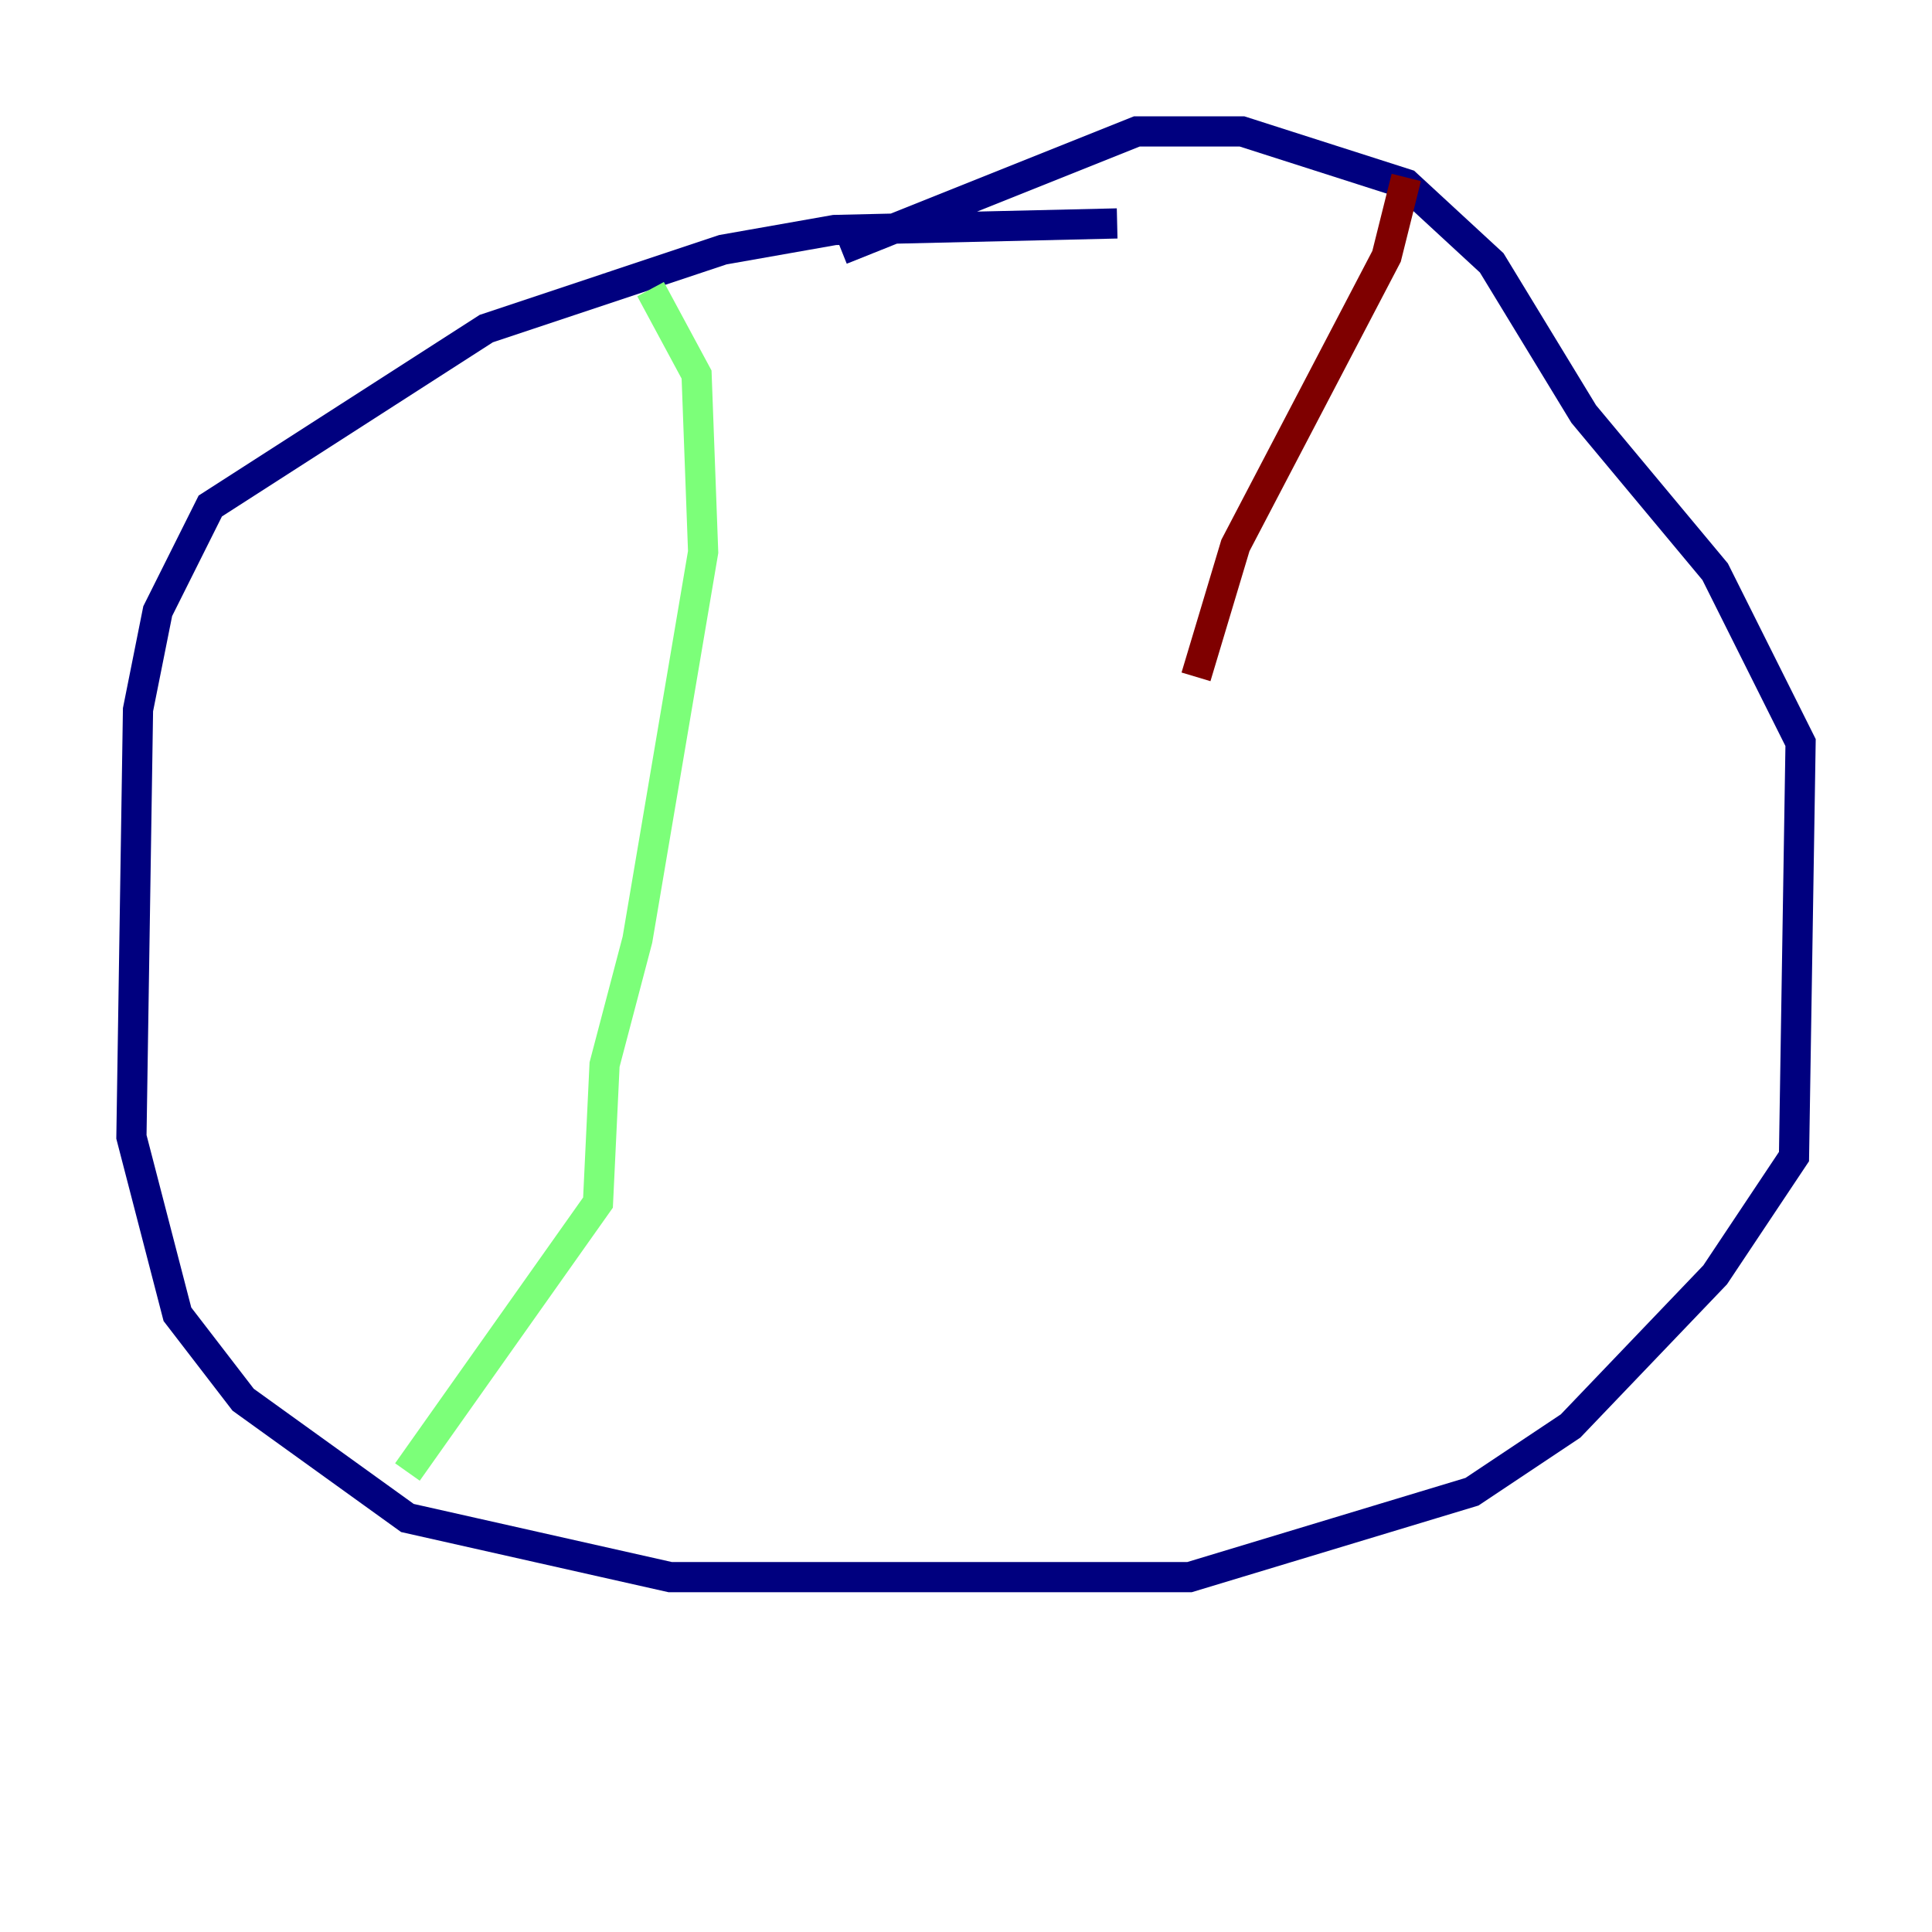 <?xml version="1.0" encoding="utf-8" ?>
<svg baseProfile="tiny" height="128" version="1.2" viewBox="0,0,128,128" width="128" xmlns="http://www.w3.org/2000/svg" xmlns:ev="http://www.w3.org/2001/xml-events" xmlns:xlink="http://www.w3.org/1999/xlink"><defs /><polyline fill="none" points="74.014,14.803 55.292,15.238 47.891,16.544 32.218,21.769 13.932,33.524 10.449,40.49 9.143,47.02 8.707,75.32 11.755,87.075 16.109,92.735 26.993,100.571 44.408,104.49 78.803,104.49 97.524,98.83 104.054,94.476 113.633,84.463 118.857,76.626 119.293,49.197 113.633,37.878 104.925,27.429 98.83,17.415 93.17,12.191 82.286,8.707 75.32,8.707 55.728,16.544" stroke="#00007f" stroke-width="2" /><polyline fill="none" points="43.102,19.157 46.15,24.816 46.585,36.571 42.231,62.258 40.054,70.531 39.619,79.674 26.993,97.524" stroke="#7cff79" stroke-width="2" /><polyline fill="none" points="93.17,11.755 91.864,16.98 81.85,36.136 79.238,44.843" stroke="#7f0000" stroke-width="2" /></svg>